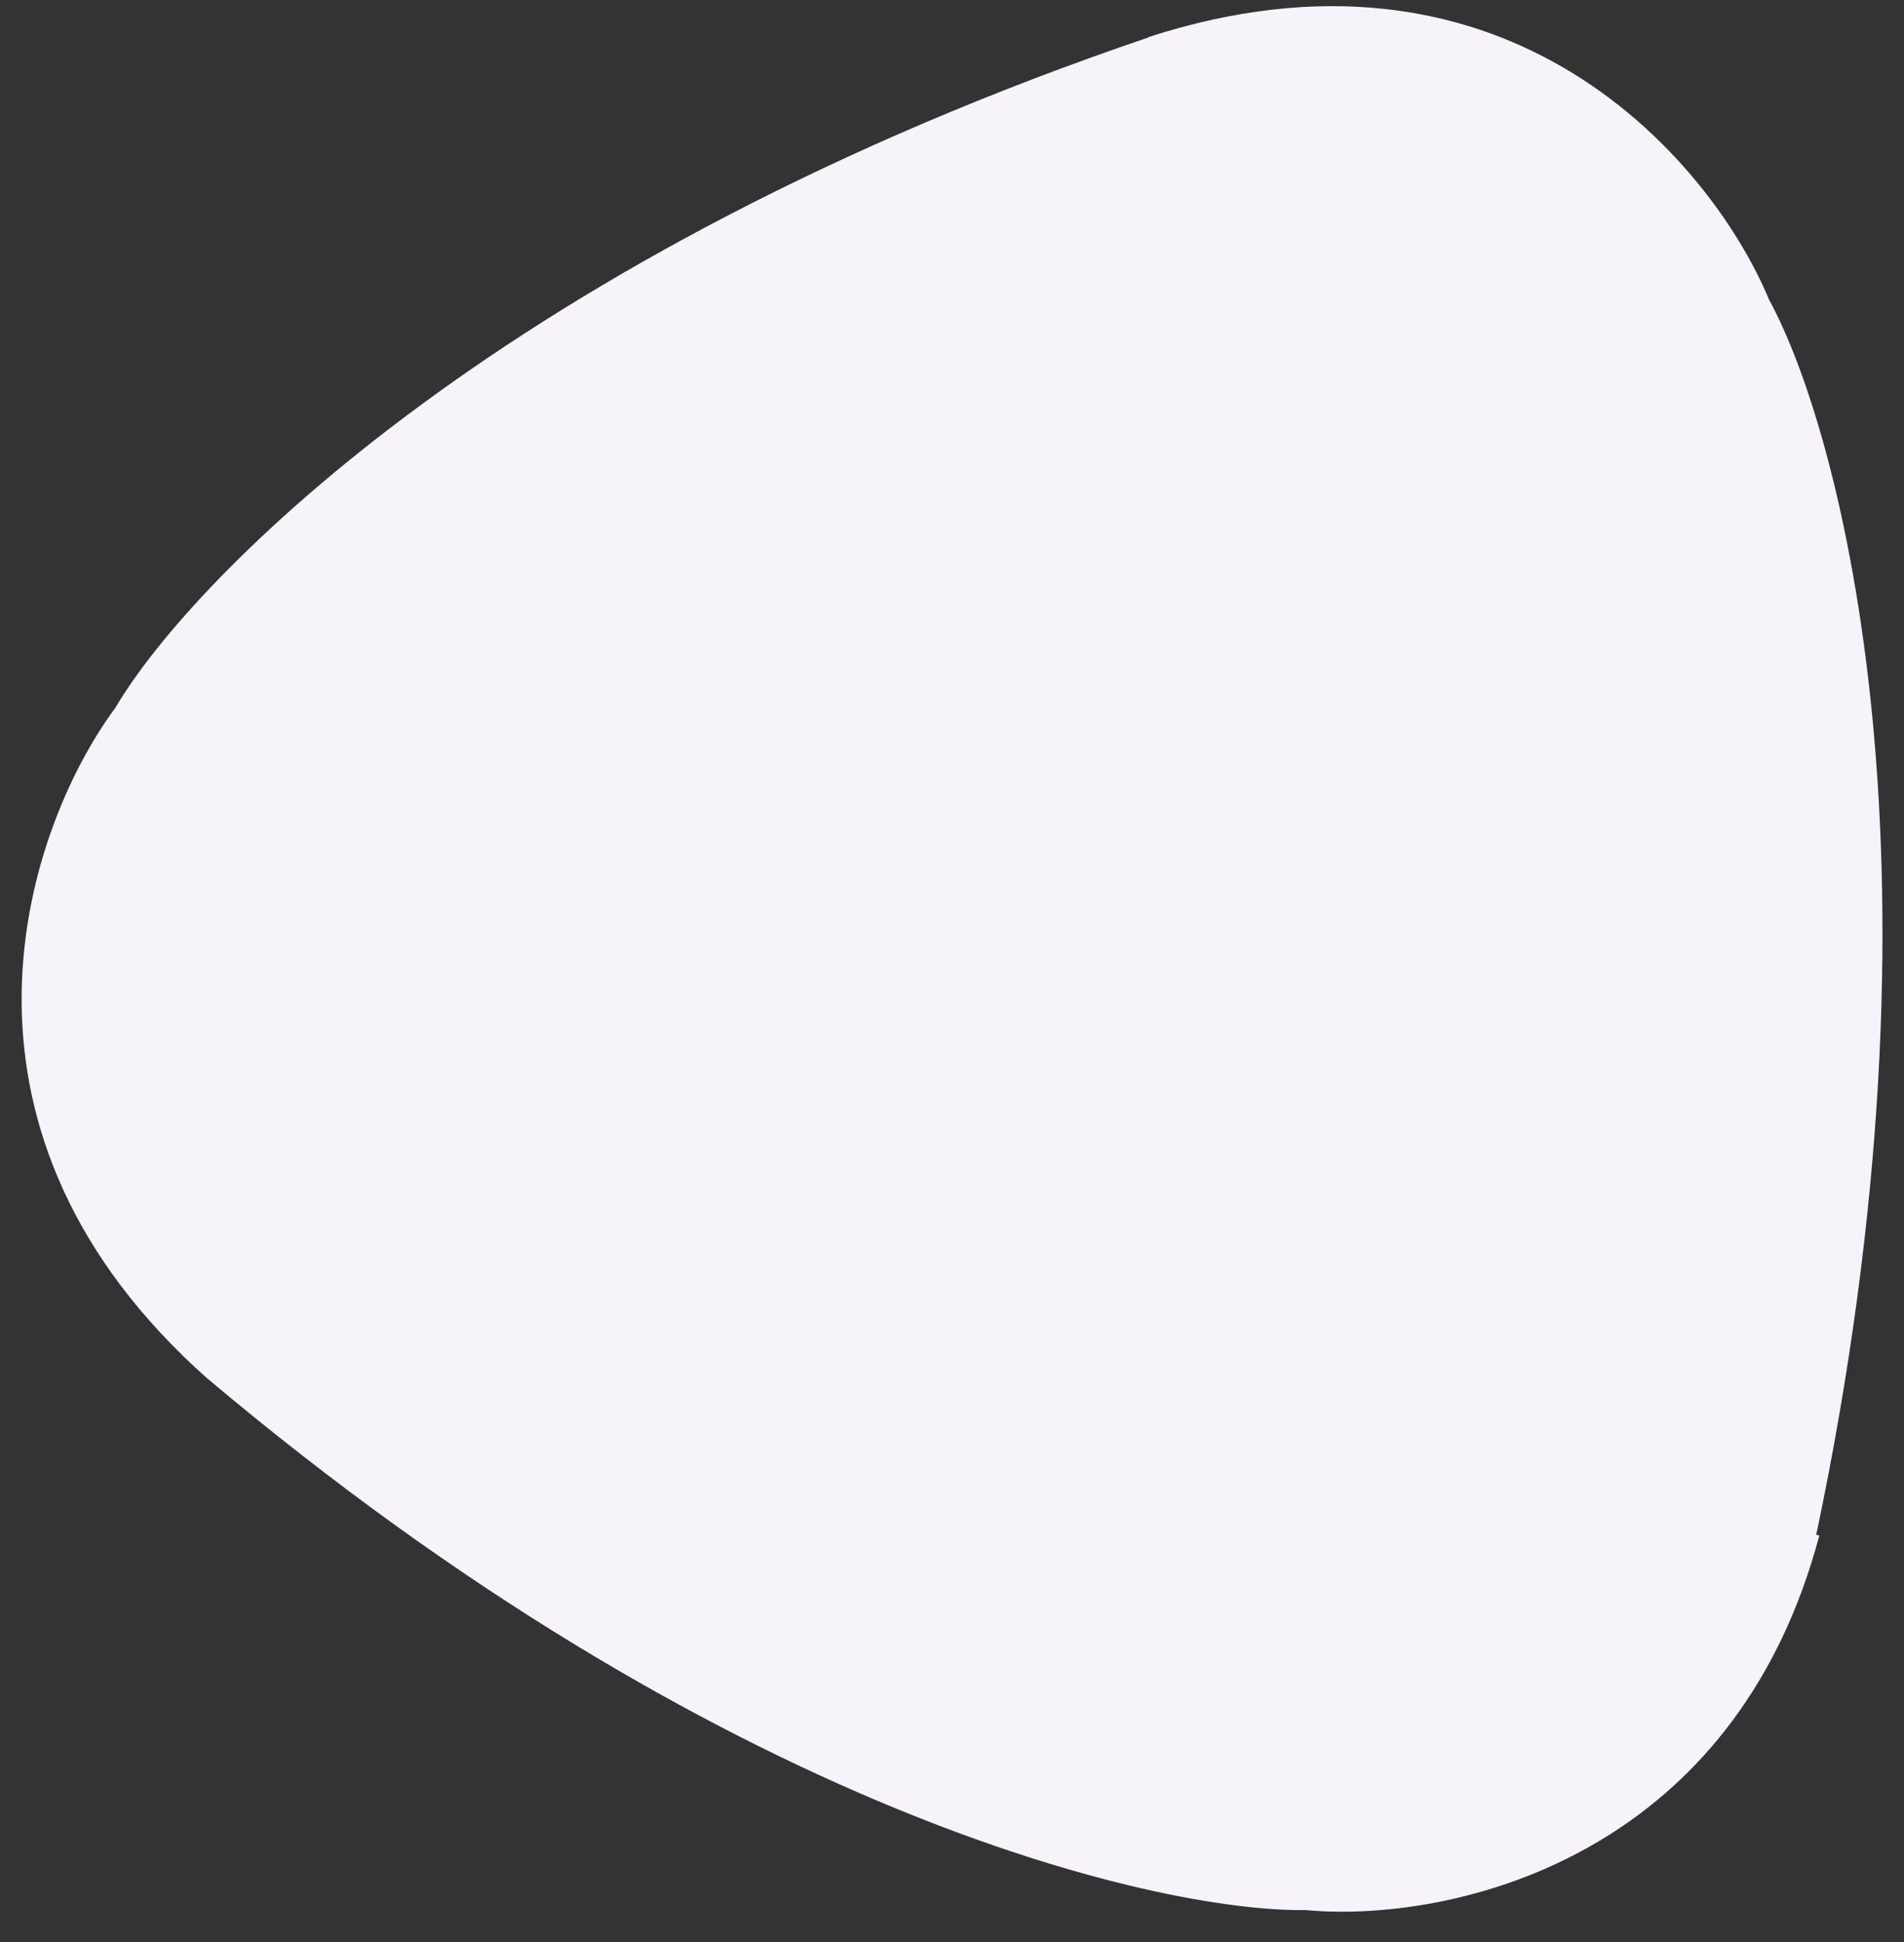 <svg width="51" height="52" viewBox="0 0 51 52" fill="none" xmlns="http://www.w3.org/2000/svg">
<rect x="0" y="0" width="51" height="52" fill="#333333" stroke="none"/>
<path d="M48.649 41.097C52.394 23.343 49.345 11.632 47.395 8.042L47.388 8.029L47.382 8.016C46.587 6.112 44.757 3.481 41.861 1.801C39.139 0.223 35.457 -0.526 30.763 0.993L30.766 1.001C13.657 6.81 5.184 15.414 3.104 18.929L3.097 18.942L3.088 18.954C1.863 20.611 0.543 23.535 0.58 26.895C0.616 30.058 1.856 33.631 5.564 36.921L5.565 36.919C19.253 48.449 30.91 51.197 34.967 51.145L34.982 51.145L34.997 51.147C37.033 51.33 40.2 50.939 43.043 49.169C45.46 47.664 47.658 45.155 48.732 41.115L48.649 41.097Z" fill="#F7F3FA"/>
</svg>
